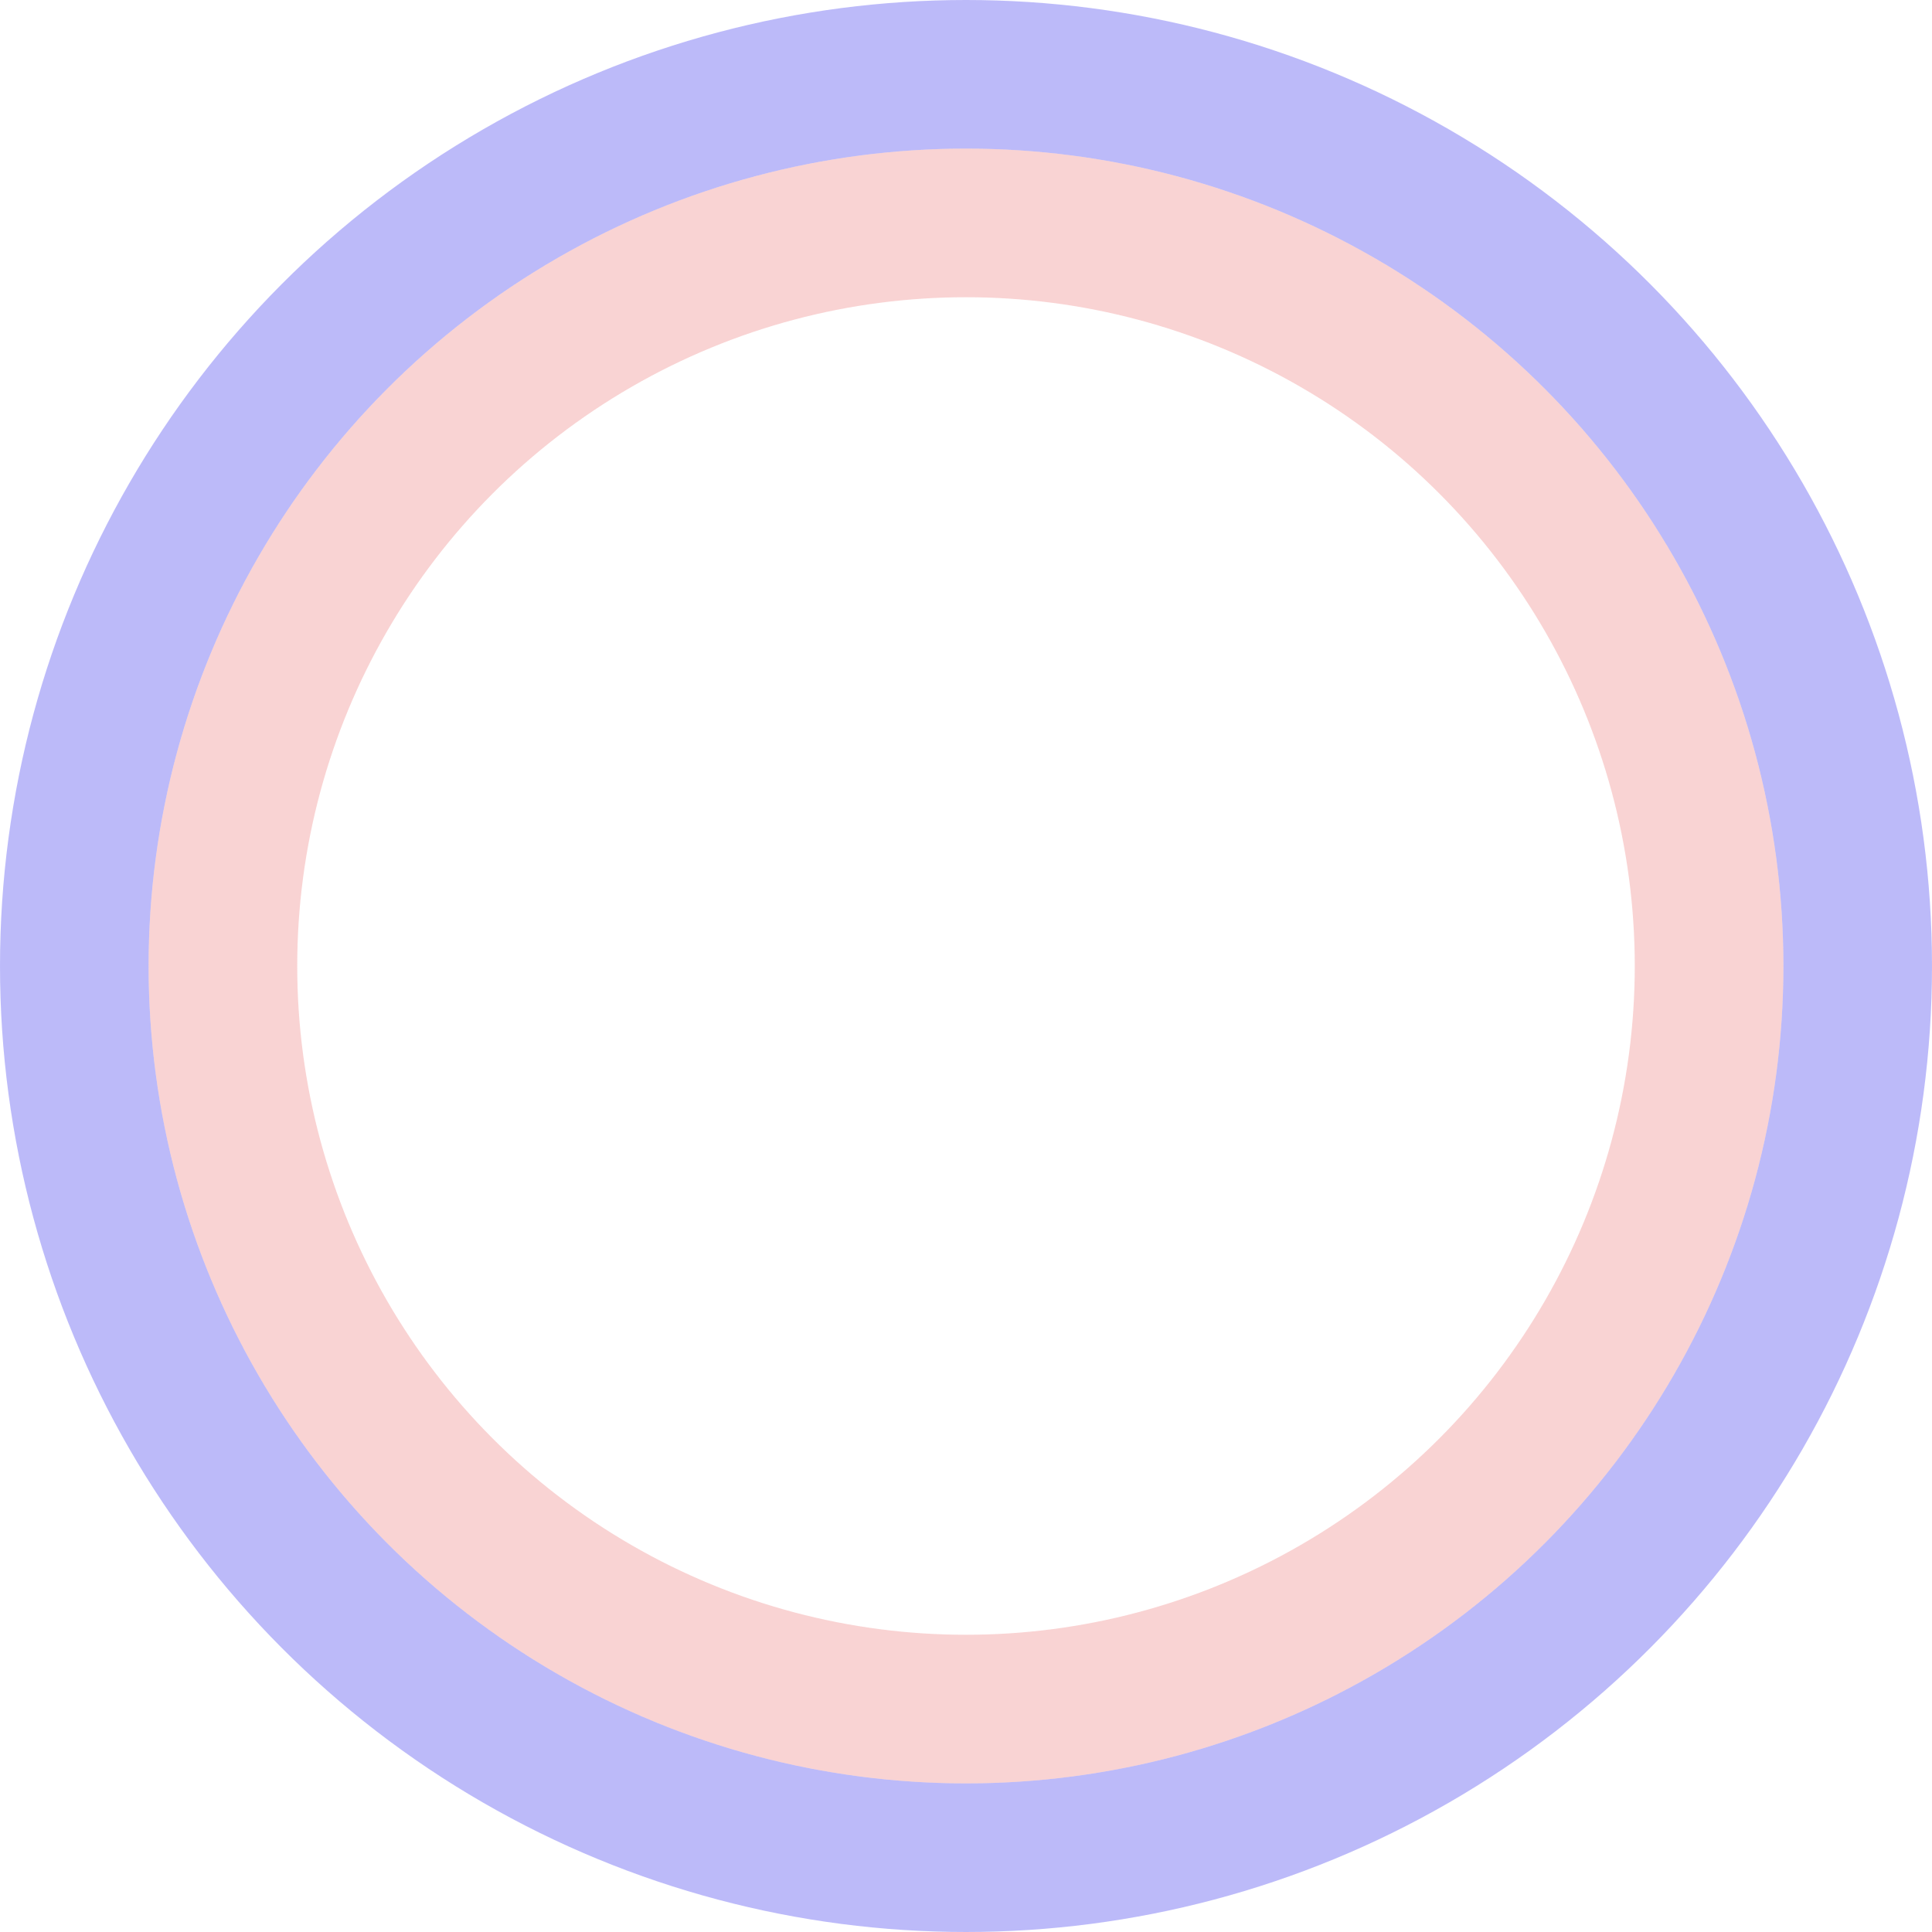 <svg width="260" height="260" viewBox="0 0 260 260" fill="none" xmlns="http://www.w3.org/2000/svg">
<circle cx="130" cy="130" r="120" stroke="#7A77F4" stroke-opacity="0.5" stroke-width="20"/>
<circle cx="130" cy="130" r="100" stroke="#EB6D6D" stroke-opacity="0.3" stroke-width="20"/>
</svg>
